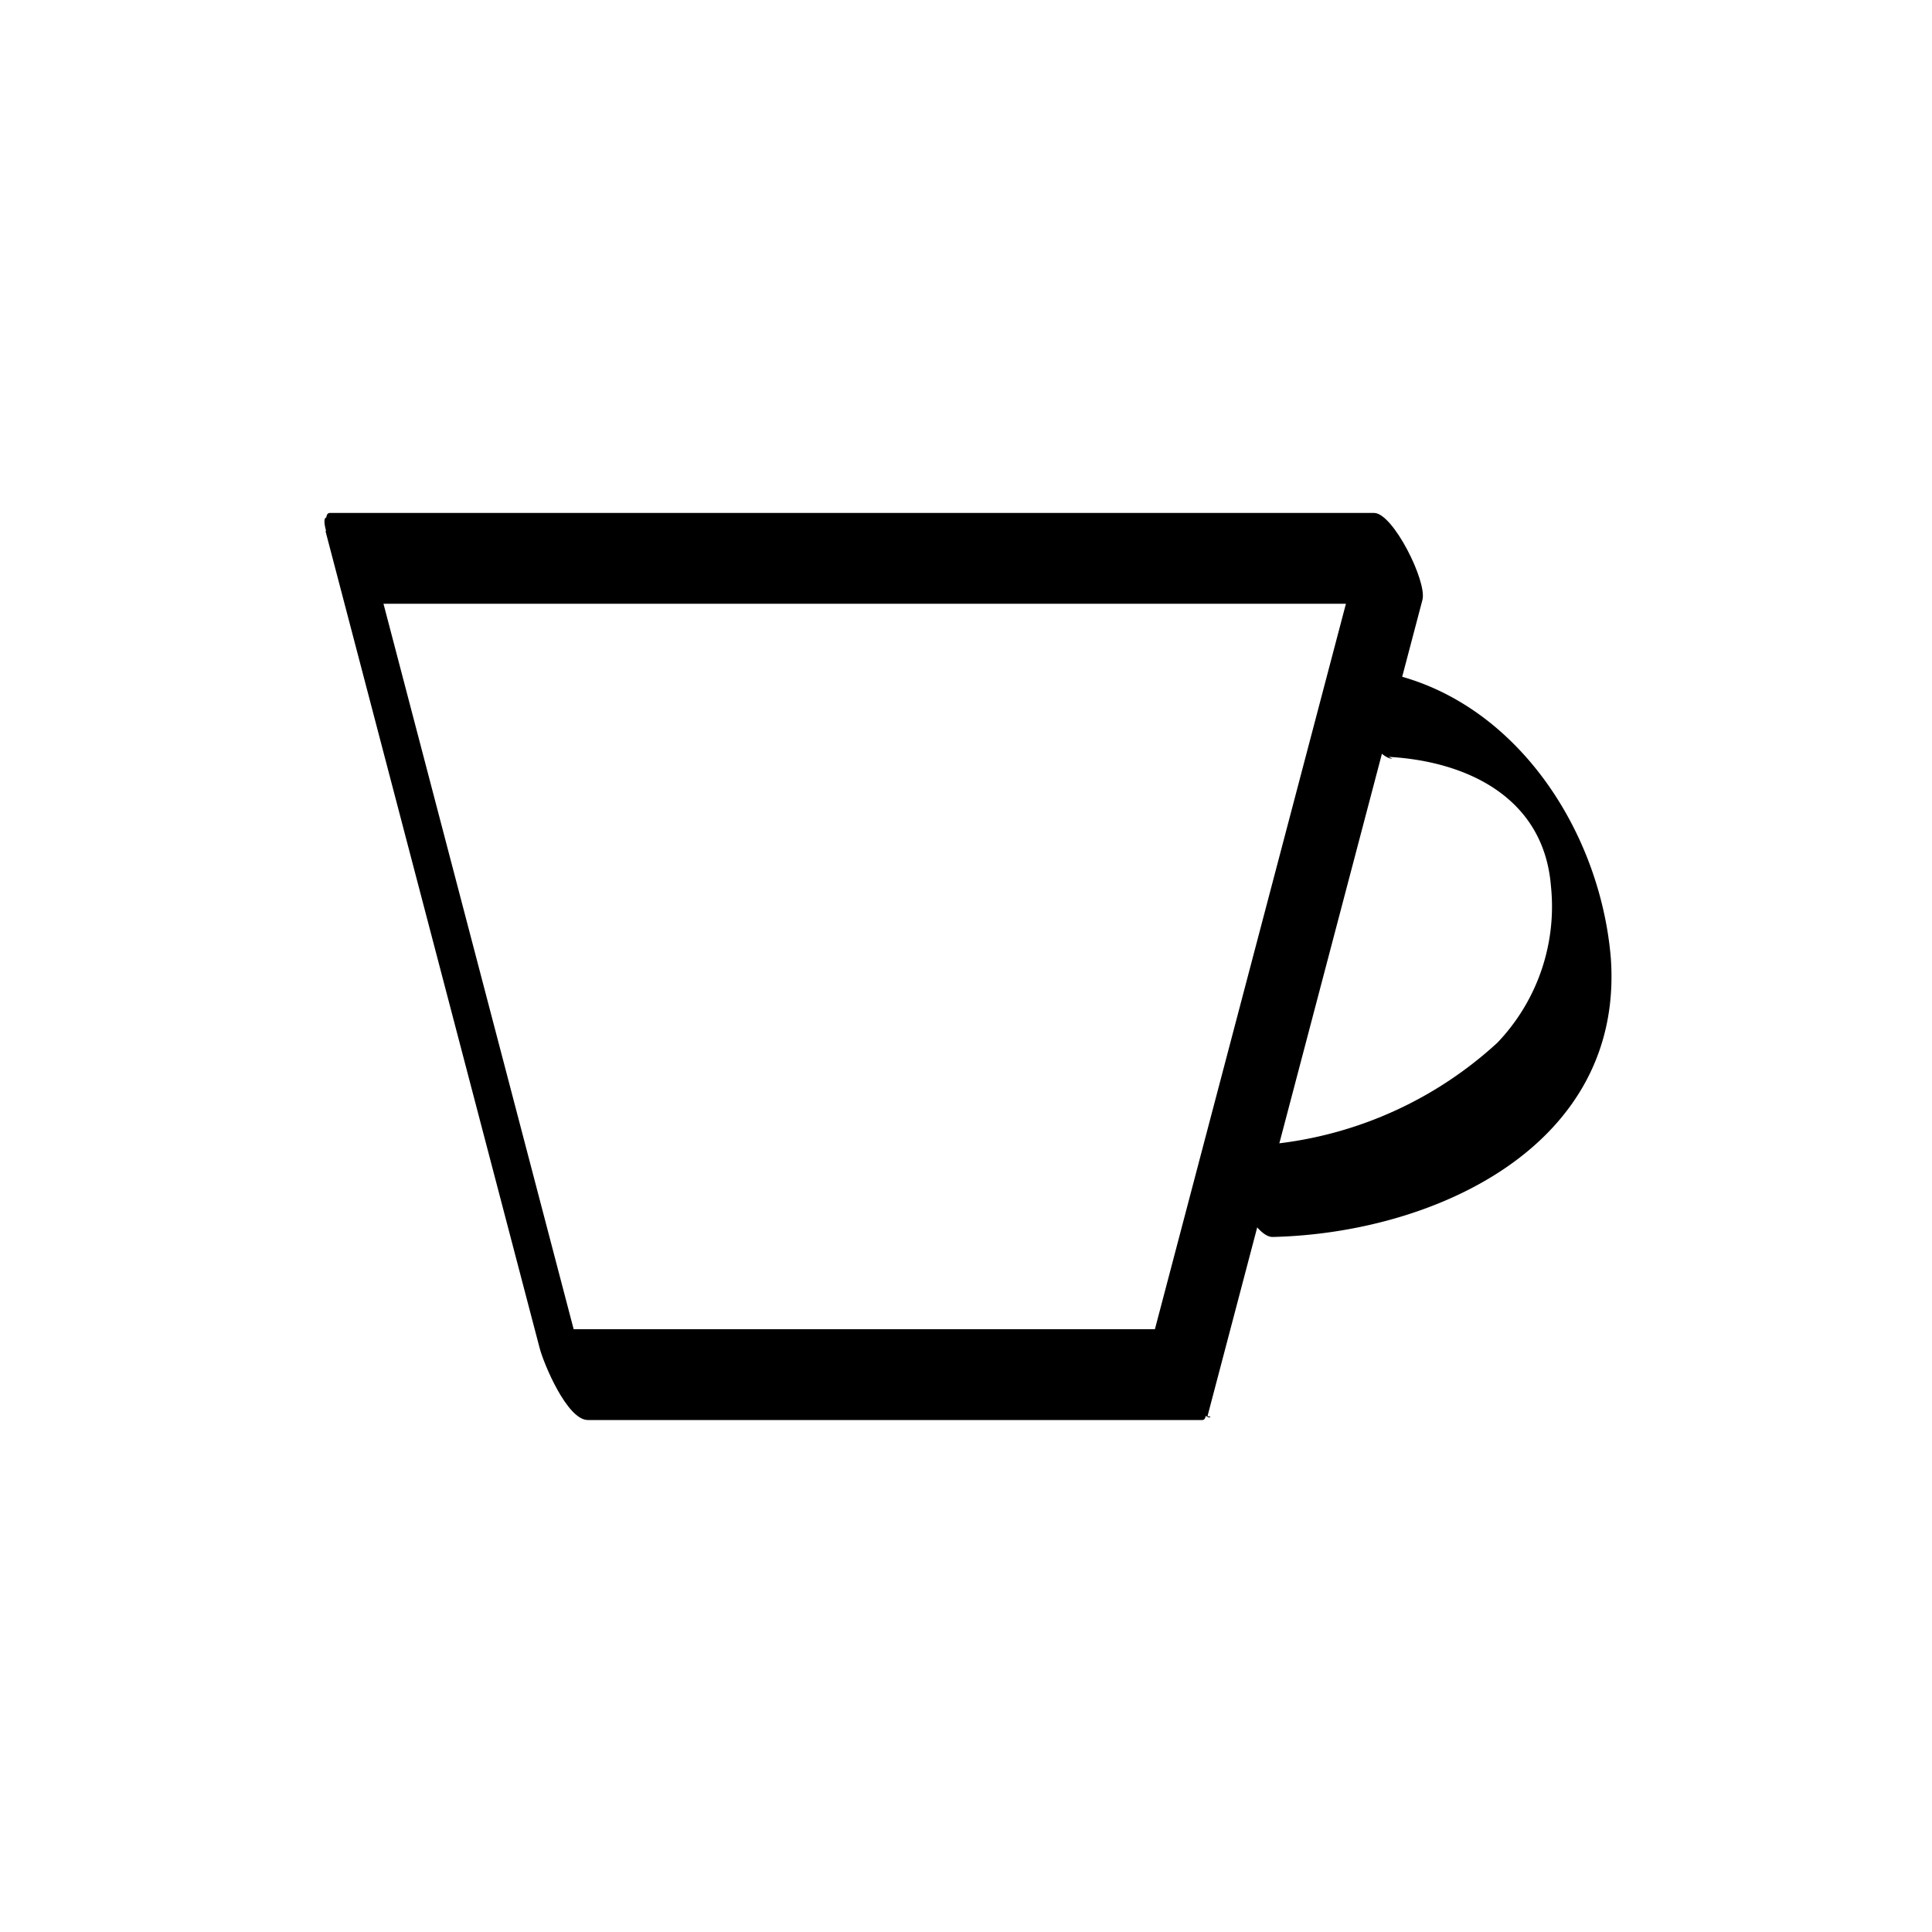 <svg xmlns="http://www.w3.org/2000/svg" viewBox="0 0 40 40"><title>Artboard 115 copy 7</title><g id="desktop"><path d="M6.74,11l4.43,16.9c.08.32.57,1.5,1,1.5H24.89c.32,0-.42-1.88-.92-1.88H11.27l1,1.5L7.84,12.12c-.1-.38-1.34-2.06-1.09-1.13Z"/><path d="M25,29.32l4.45-16.9c.1-.38-.61-1.8-1-1.8H6.83c-.32,0,.42,1.88.92,1.88H29.34l-1-1.8-4.45,16.9c-.14.55,1.12,1.91,1.17,1.73Z"/><path d="M28.75,15.67c1.62.09,3.21.84,3.36,2.67A4.08,4.08,0,0,1,31,21.59a8.12,8.12,0,0,1-5.57,2.14c-.33,0,.43,1.89.92,1.88,3.36-.08,7.28-1.89,7-5.78-.25-2.94-2.37-5.86-5.44-6-.29,0,.4,1.85.92,1.88Z"/></g></svg>